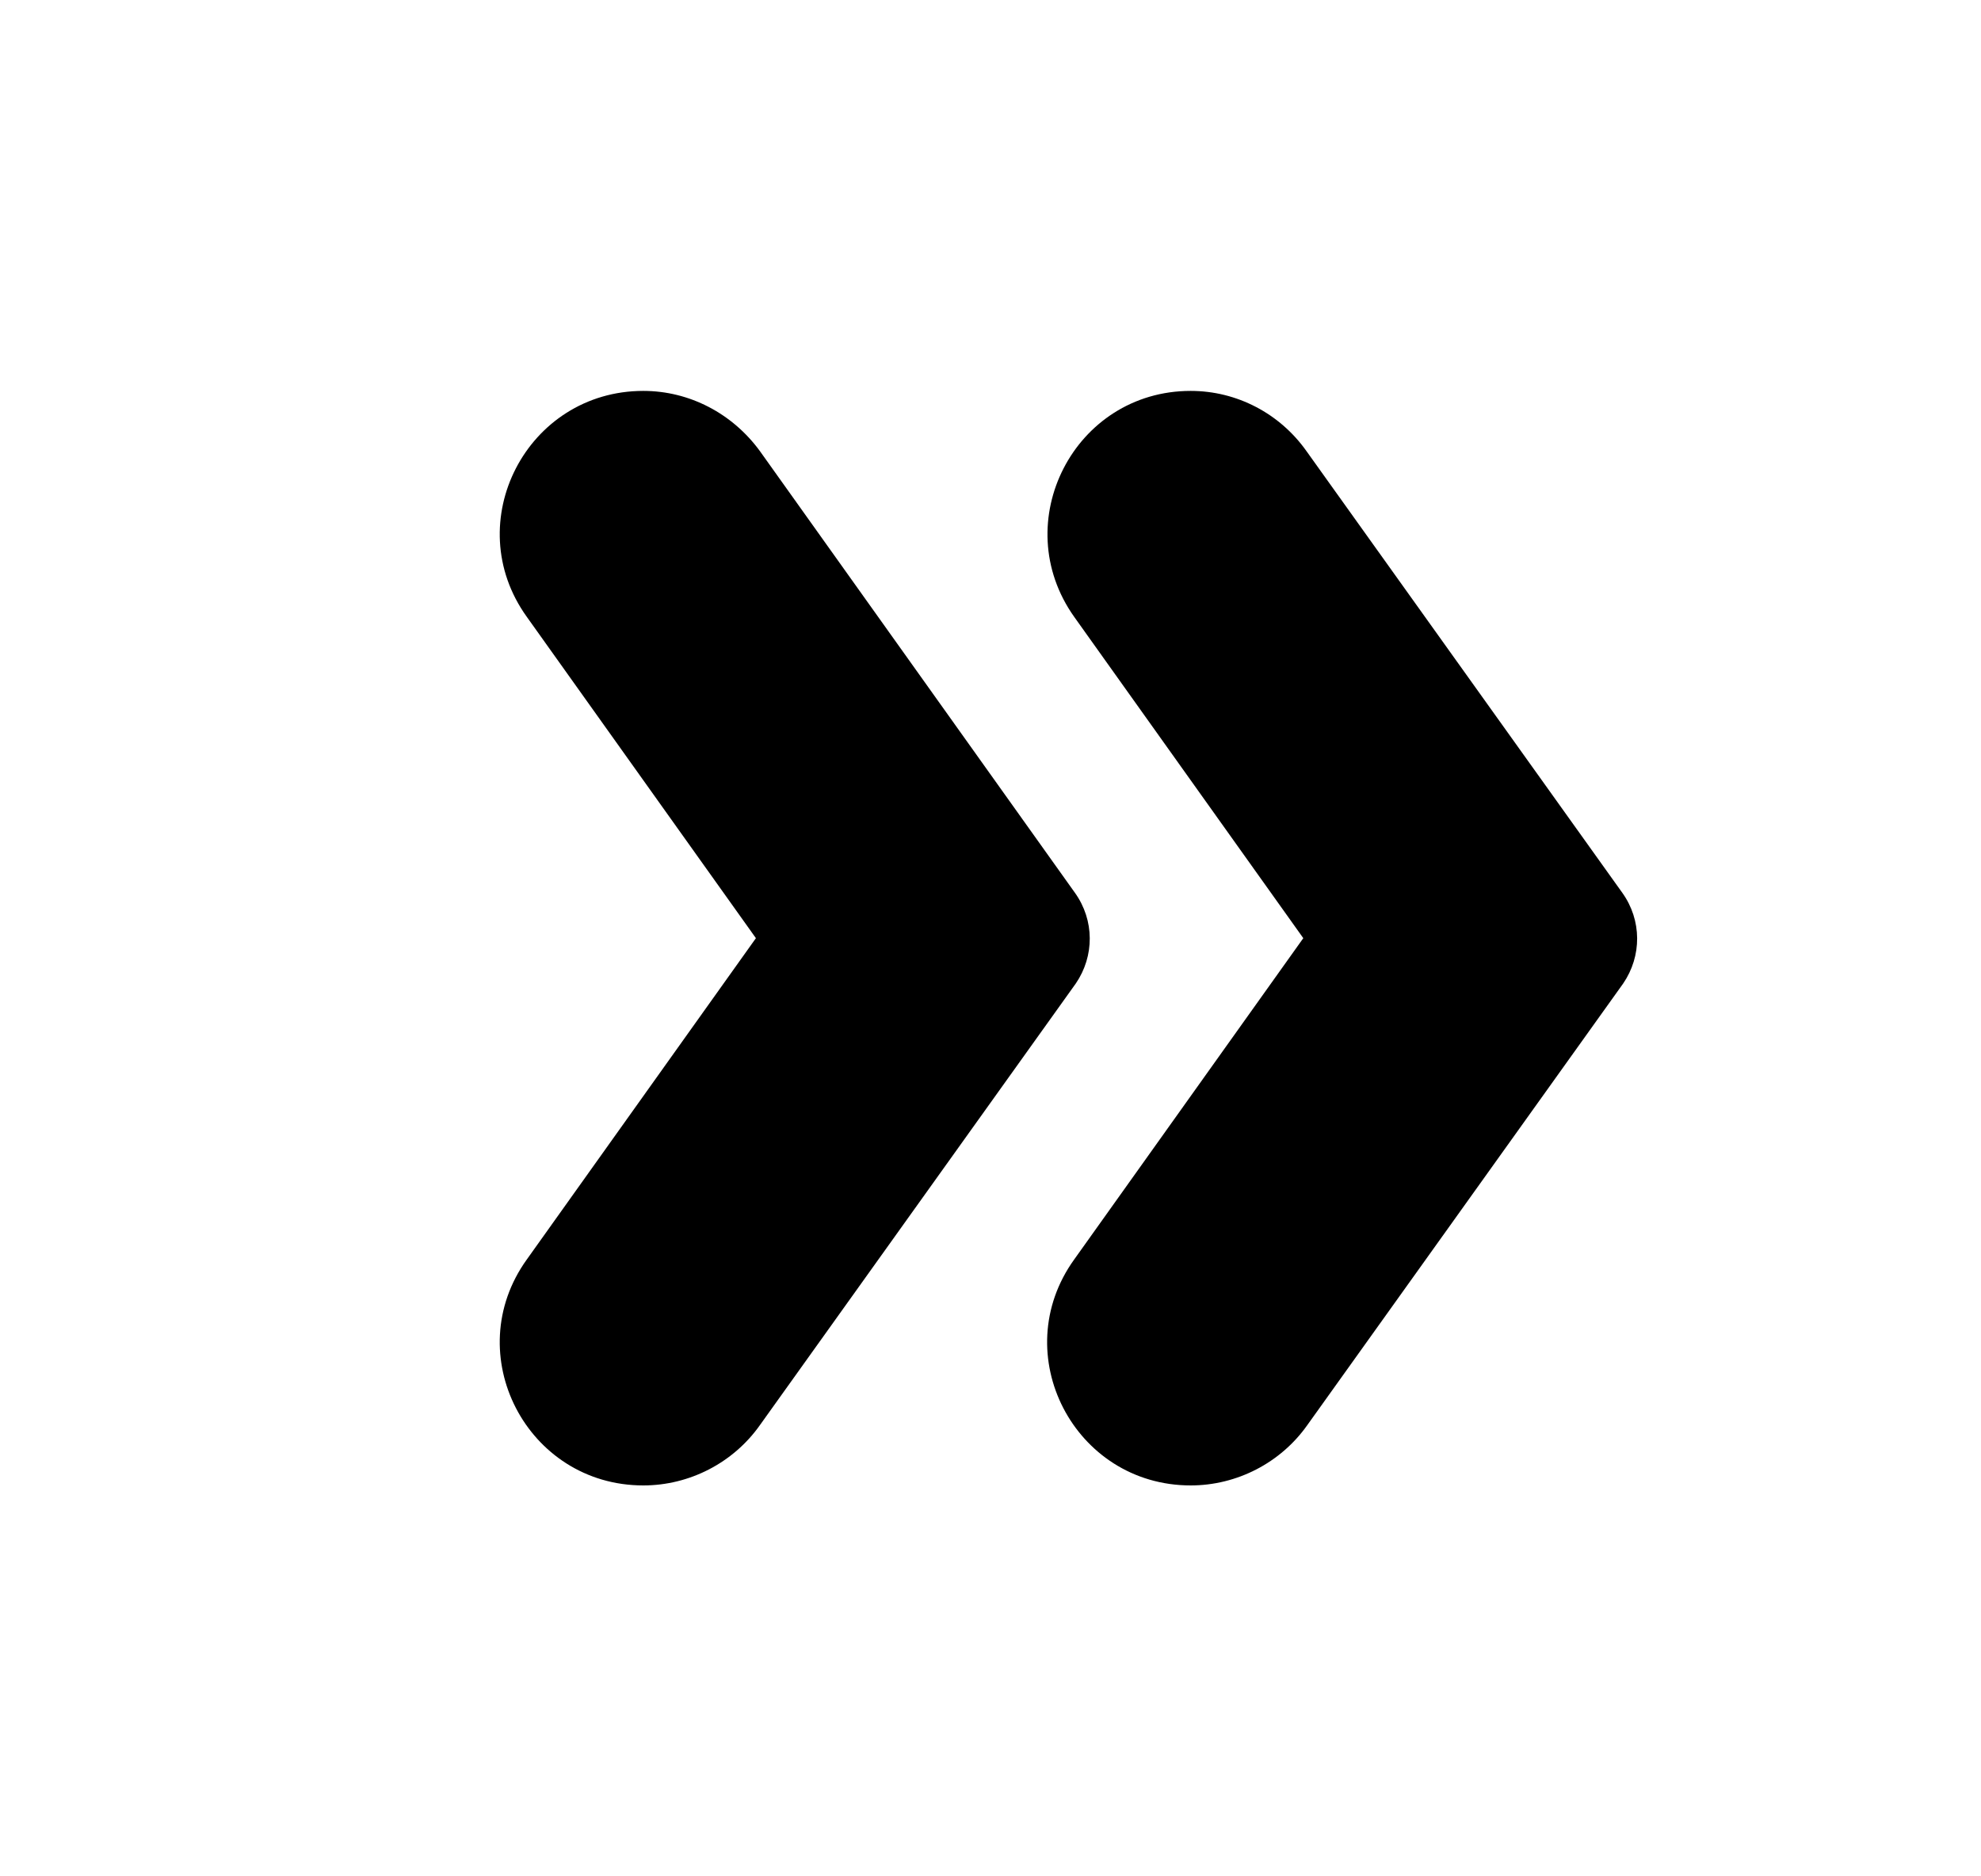 <svg width="19" height="18" viewBox="0 0 19 18" fill="none" xmlns="http://www.w3.org/2000/svg">
<path d="M15.56 8.565L12.53 4.327C12.275 3.967 11.863 3.75 11.42 3.75C10.303 3.75 9.658 5.01 10.303 5.918L12.5 9L10.303 12.082C9.65 12.99 10.303 14.25 11.42 14.25C11.863 14.25 12.283 14.033 12.538 13.672L15.568 9.435C15.748 9.172 15.748 8.828 15.56 8.565Z" fill="black"/>
<path d="M10.31 8.565L7.288 4.327C7.025 3.967 6.613 3.75 6.17 3.75C5.053 3.75 4.4 5.01 5.053 5.918L7.25 9L5.053 12.082C4.4 12.99 5.053 14.25 6.17 14.25C6.613 14.25 7.033 14.033 7.288 13.672L10.318 9.435C10.498 9.172 10.498 8.828 10.31 8.565Z" fill="black"/>
</svg>
